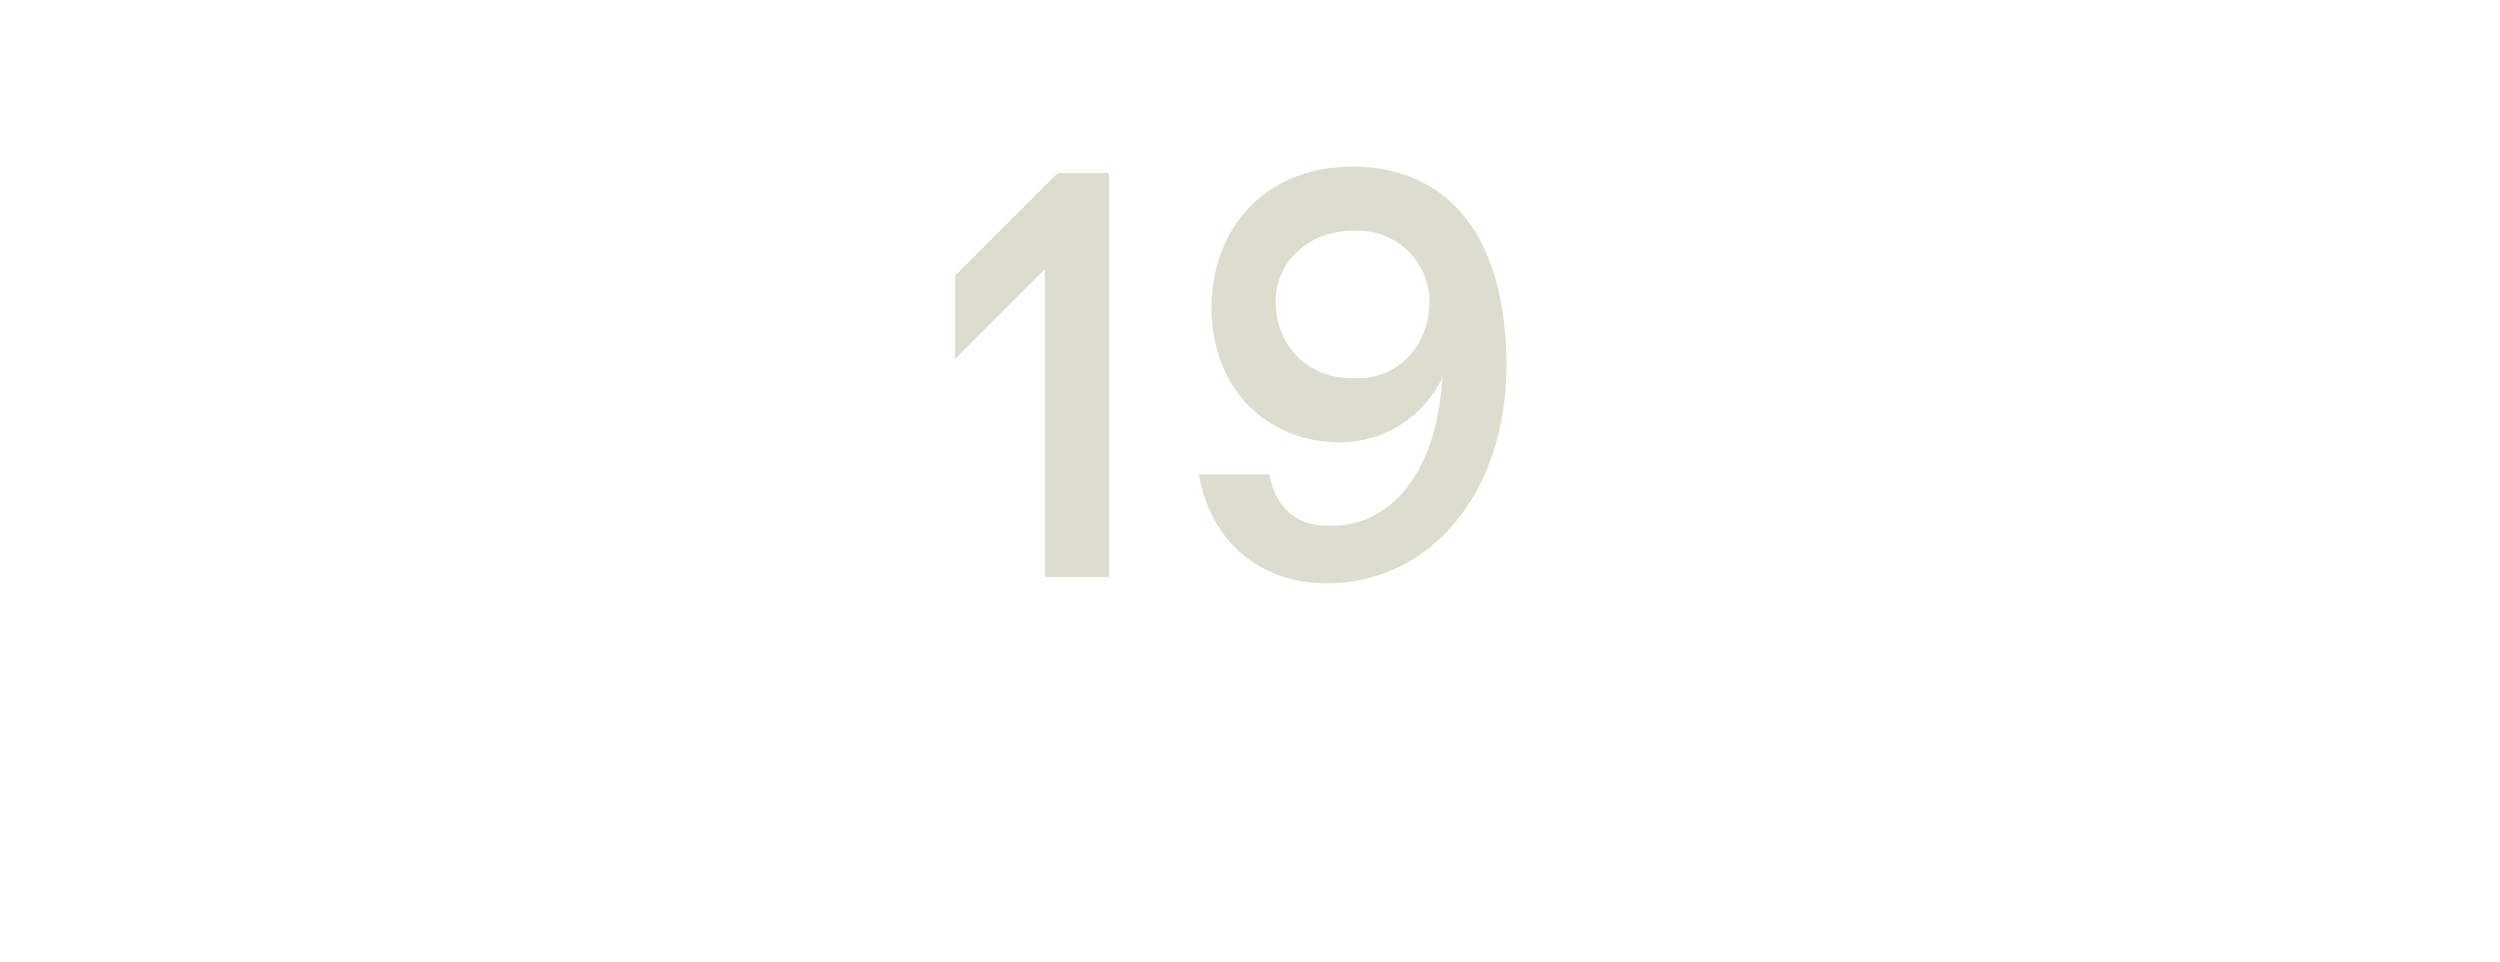 <?xml version="1.0" standalone="no"?><!DOCTYPE svg PUBLIC "-//W3C//DTD SVG 1.1//EN" "http://www.w3.org/Graphics/SVG/1.1/DTD/svg11.dtd"><svg xmlns="http://www.w3.org/2000/svg" version="1.1" width="39px" height="15px" viewBox="0 -2 39 15" style="top:-2px"><desc>19</desc><defs/><g id="Polygon20458"><path d="m16.5.7h.8v6.3h-1V2.2l-1.4 1.4V2.3L16.5.7zm7 3c0 2-1.2 3.4-2.8 3.4c-1 0-1.8-.6-2-1.7h1.1c.1.5.4.8.9.8h.1c.8 0 1.6-.7 1.7-2.3c-.3.6-.9 1-1.6 1c-1.1 0-2-.8-2-2.1c0-1.2.8-2.2 2.2-2.2c1.5 0 2.4 1.1 2.4 3.1zm-2.3.2c.6 0 1.1-.5 1.1-1.2c0-.6-.5-1.1-1.1-1.1h-.1c-.7 0-1.2.5-1.2 1.1c0 .7.5 1.2 1.2 1.2h.1z" stroke="none" fill="#dcddce"/></g></svg>